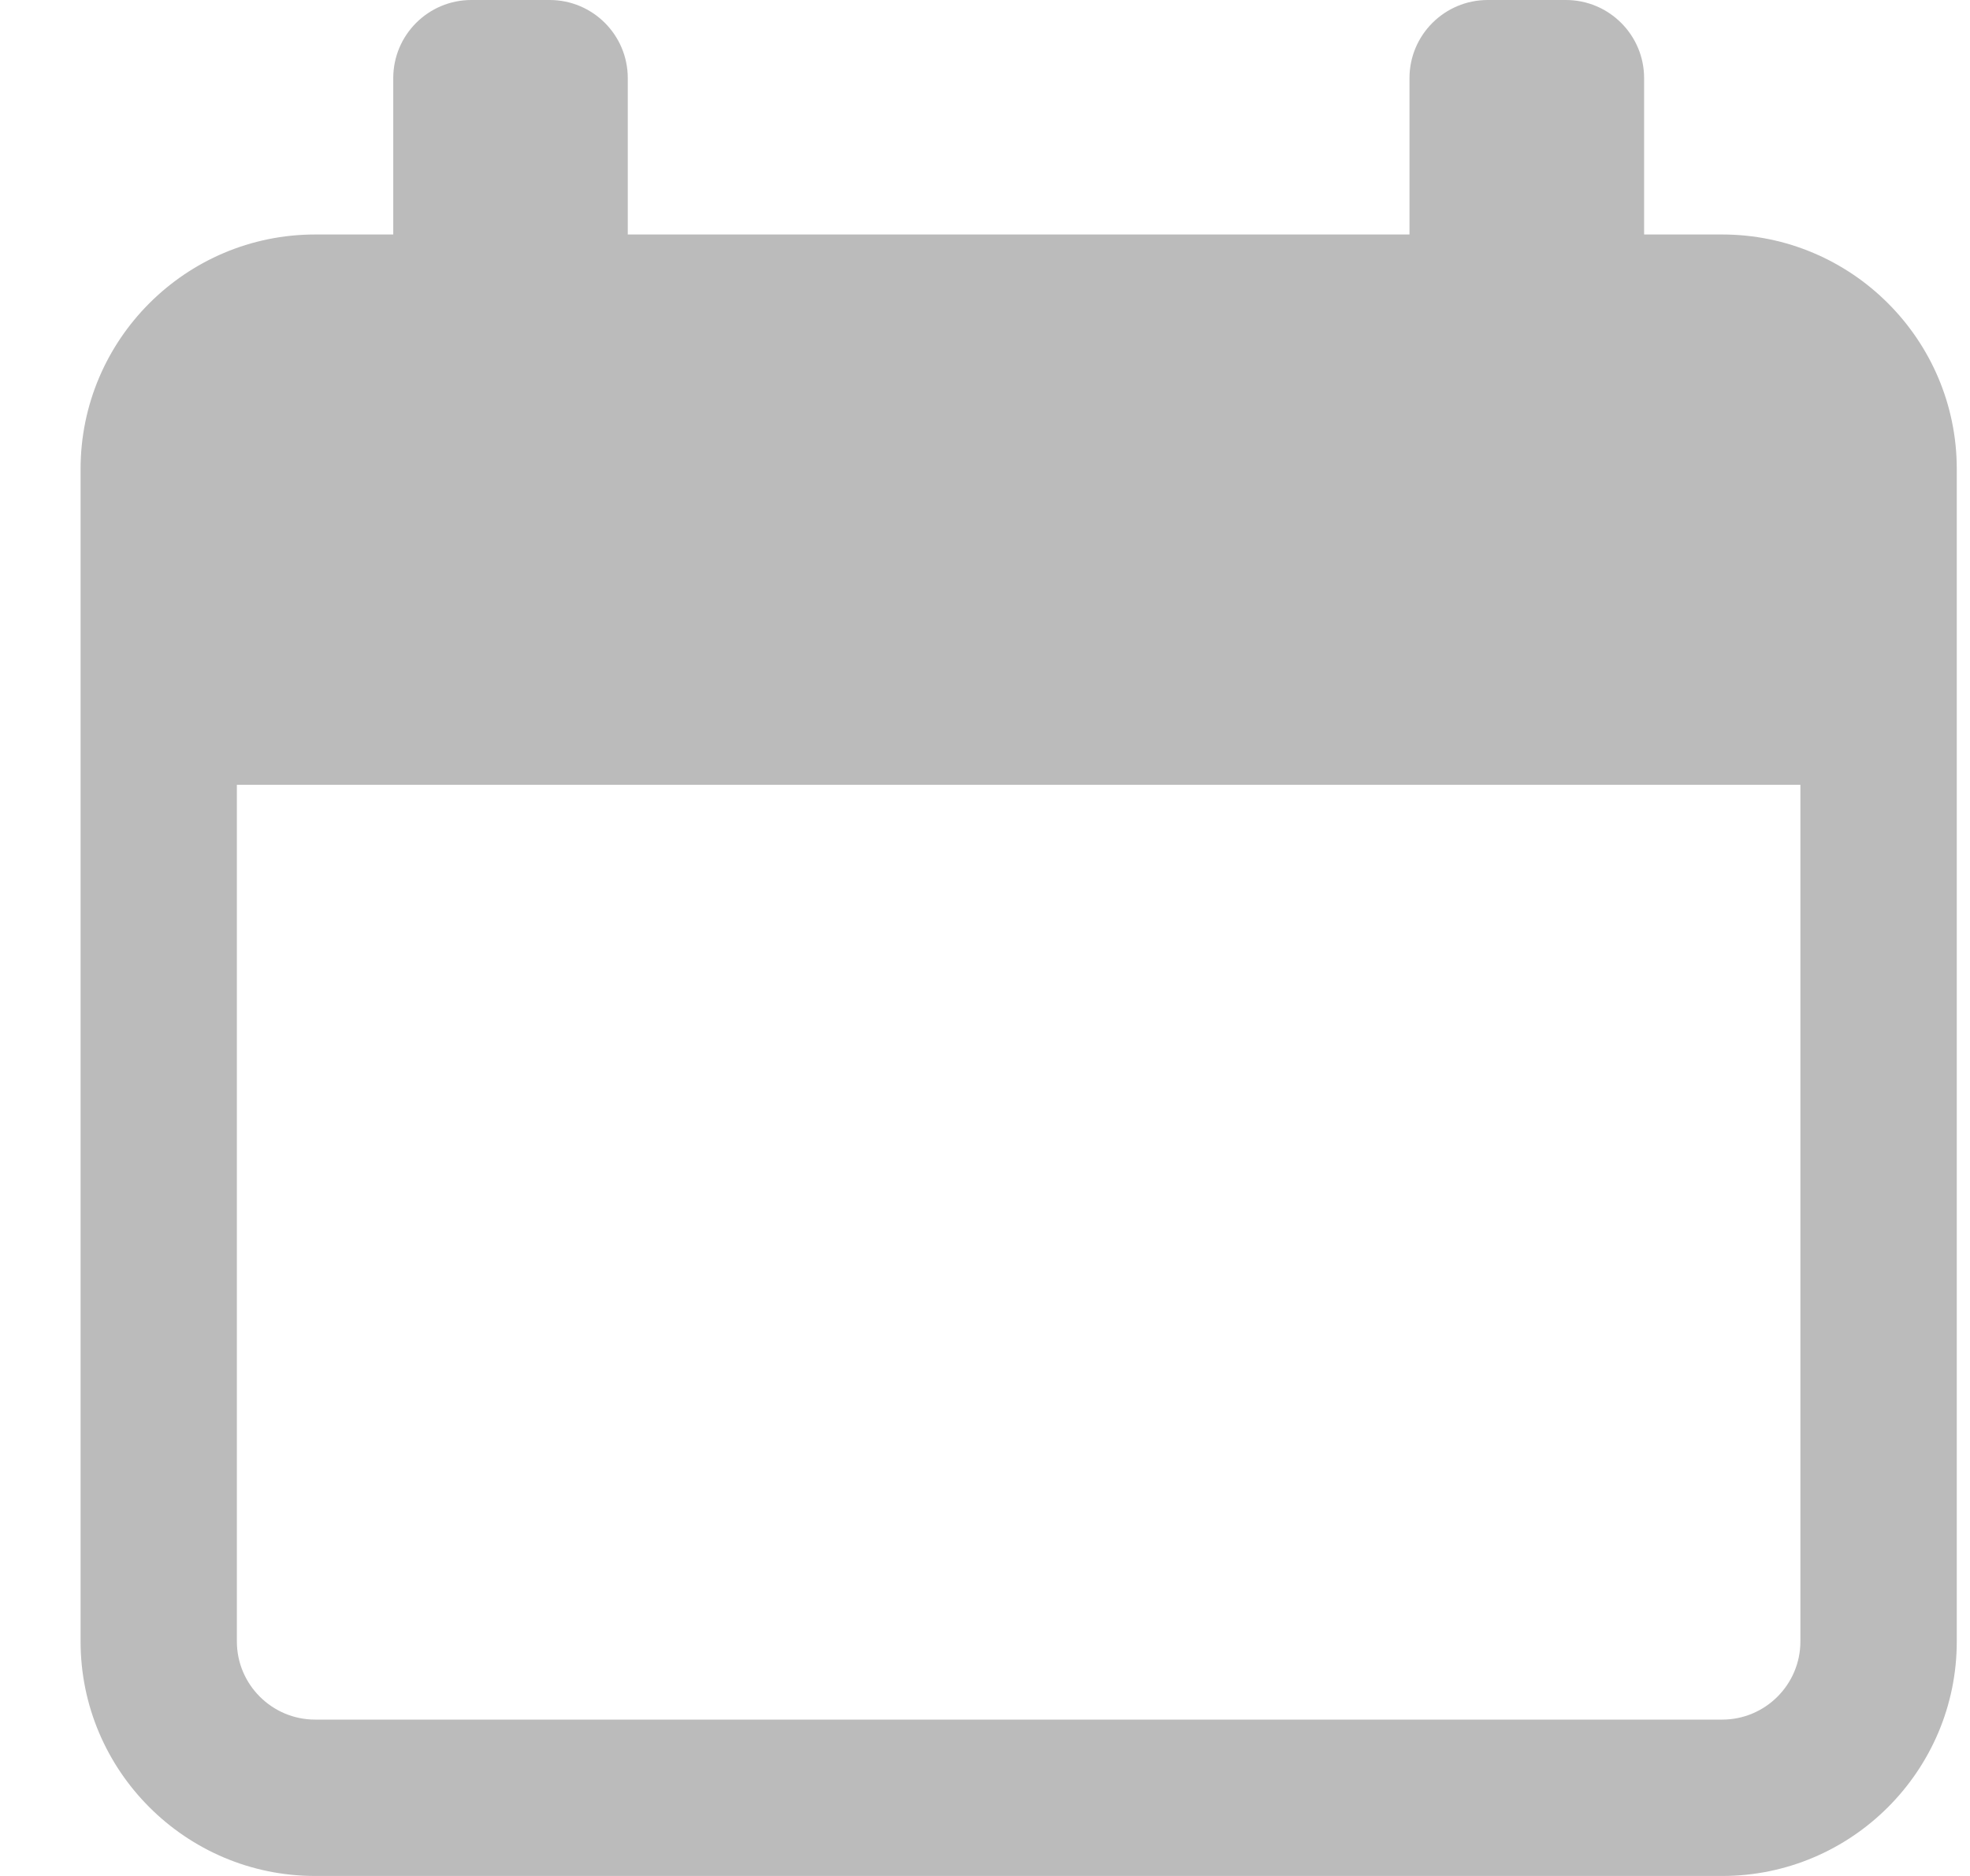 <svg width="21" height="20" viewBox="0 0 21 20" fill="none" xmlns="http://www.w3.org/2000/svg">
<path d="M18.359 2.5H17.526V0.833C17.526 0.373 17.152 0 16.692 0H15.859C15.399 0 15.025 0.373 15.025 0.833V2.5H6.692V0.833C6.692 0.373 6.319 0 5.859 0H5.025C4.565 0 4.192 0.373 4.192 0.833V2.5H3.359C1.98 2.5 0.859 3.622 0.859 5V17.5C0.859 18.878 1.98 20 3.359 20H18.359C19.737 20 20.859 18.878 20.859 17.5V5C20.859 3.622 19.737 2.5 18.359 2.5ZM19.192 17.5C19.192 17.959 18.818 18.333 18.359 18.333H3.359C2.9 18.333 2.525 17.959 2.525 17.5V8.367H19.192V17.5Z" fill="#BBBBBB"/>
</svg>
